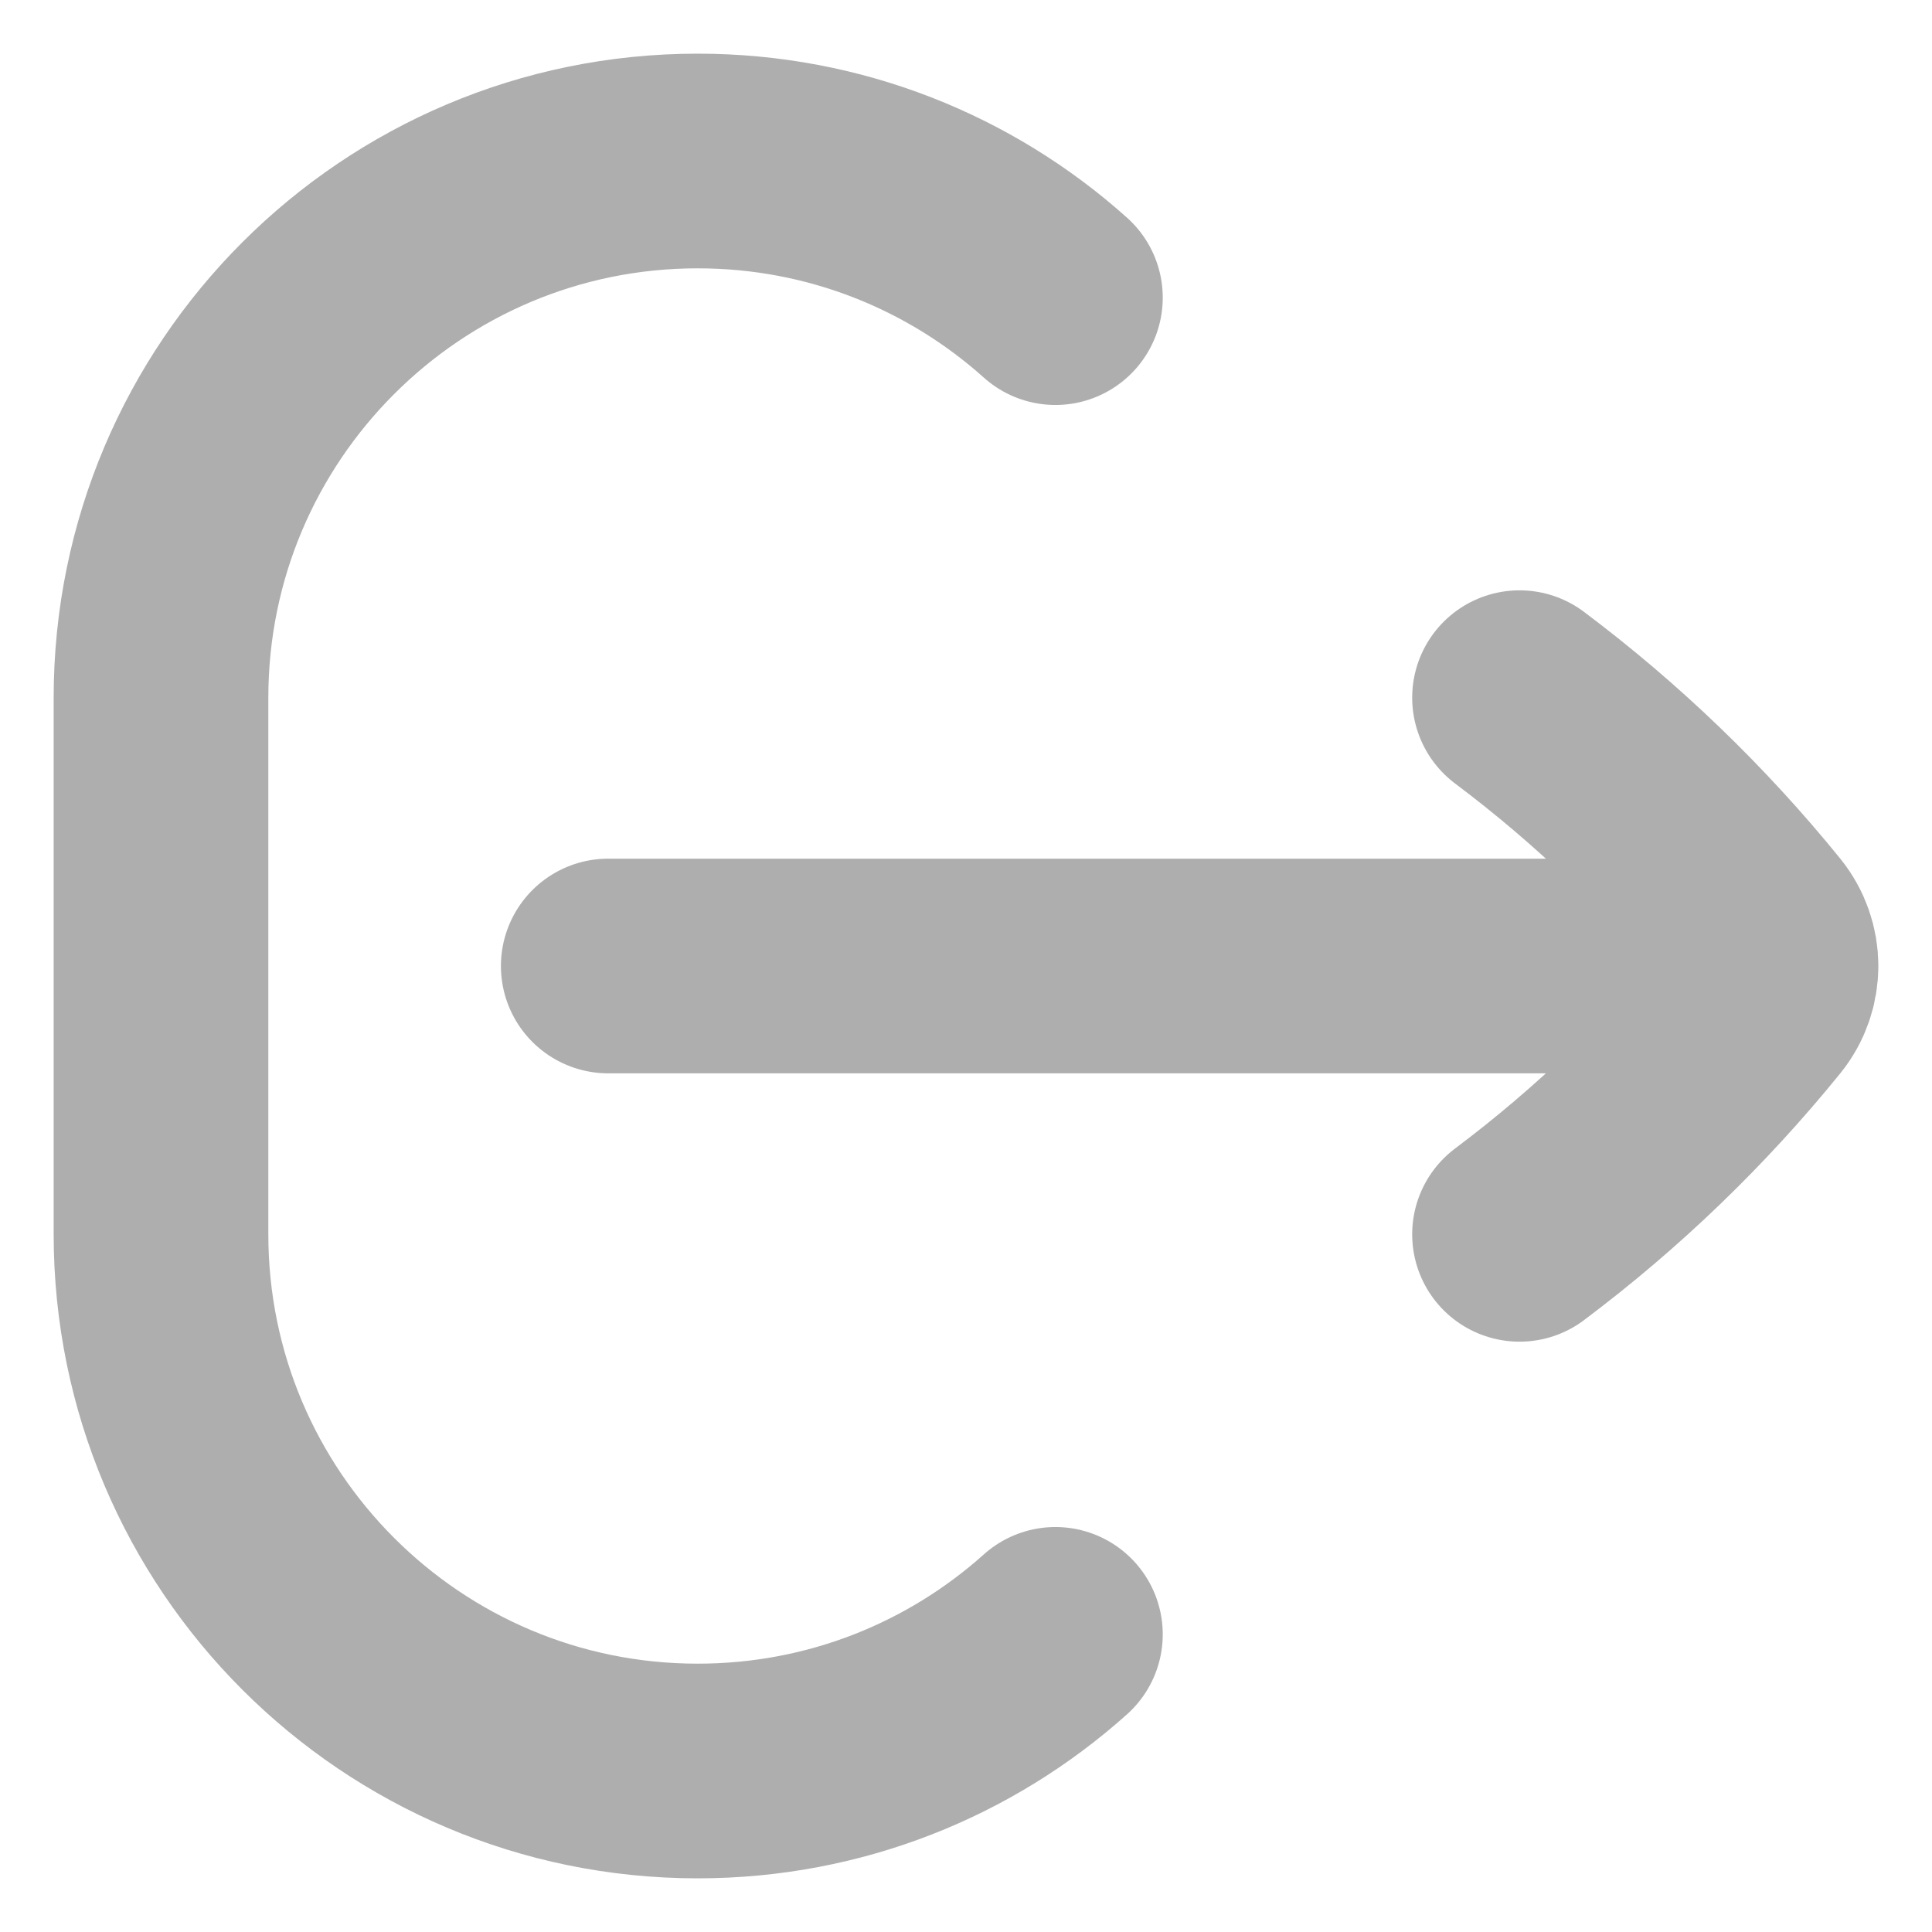 <svg width="18" height="18" viewBox="0 0 18 18" fill="none" xmlns="http://www.w3.org/2000/svg">
<path id="vector" d="M14.157 6.5C14.979 7.117 15.722 7.832 16.369 8.63C16.456 8.738 16.5 8.869 16.5 9M14.157 11.5C14.979 10.883 15.722 10.168 16.369 9.37C16.456 9.262 16.5 9.131 16.5 9M16.5 9H5.667M9.833 2.773C8.949 1.981 7.781 1.5 6.5 1.5C3.739 1.5 1.5 3.739 1.5 6.5V11.5C1.5 14.261 3.739 16.5 6.5 16.5C7.781 16.5 8.949 16.019 9.833 15.227" stroke="black" stroke-opacity="0.32" stroke-width="2" stroke-linecap="round" stroke-linejoin="round"/>
</svg>

